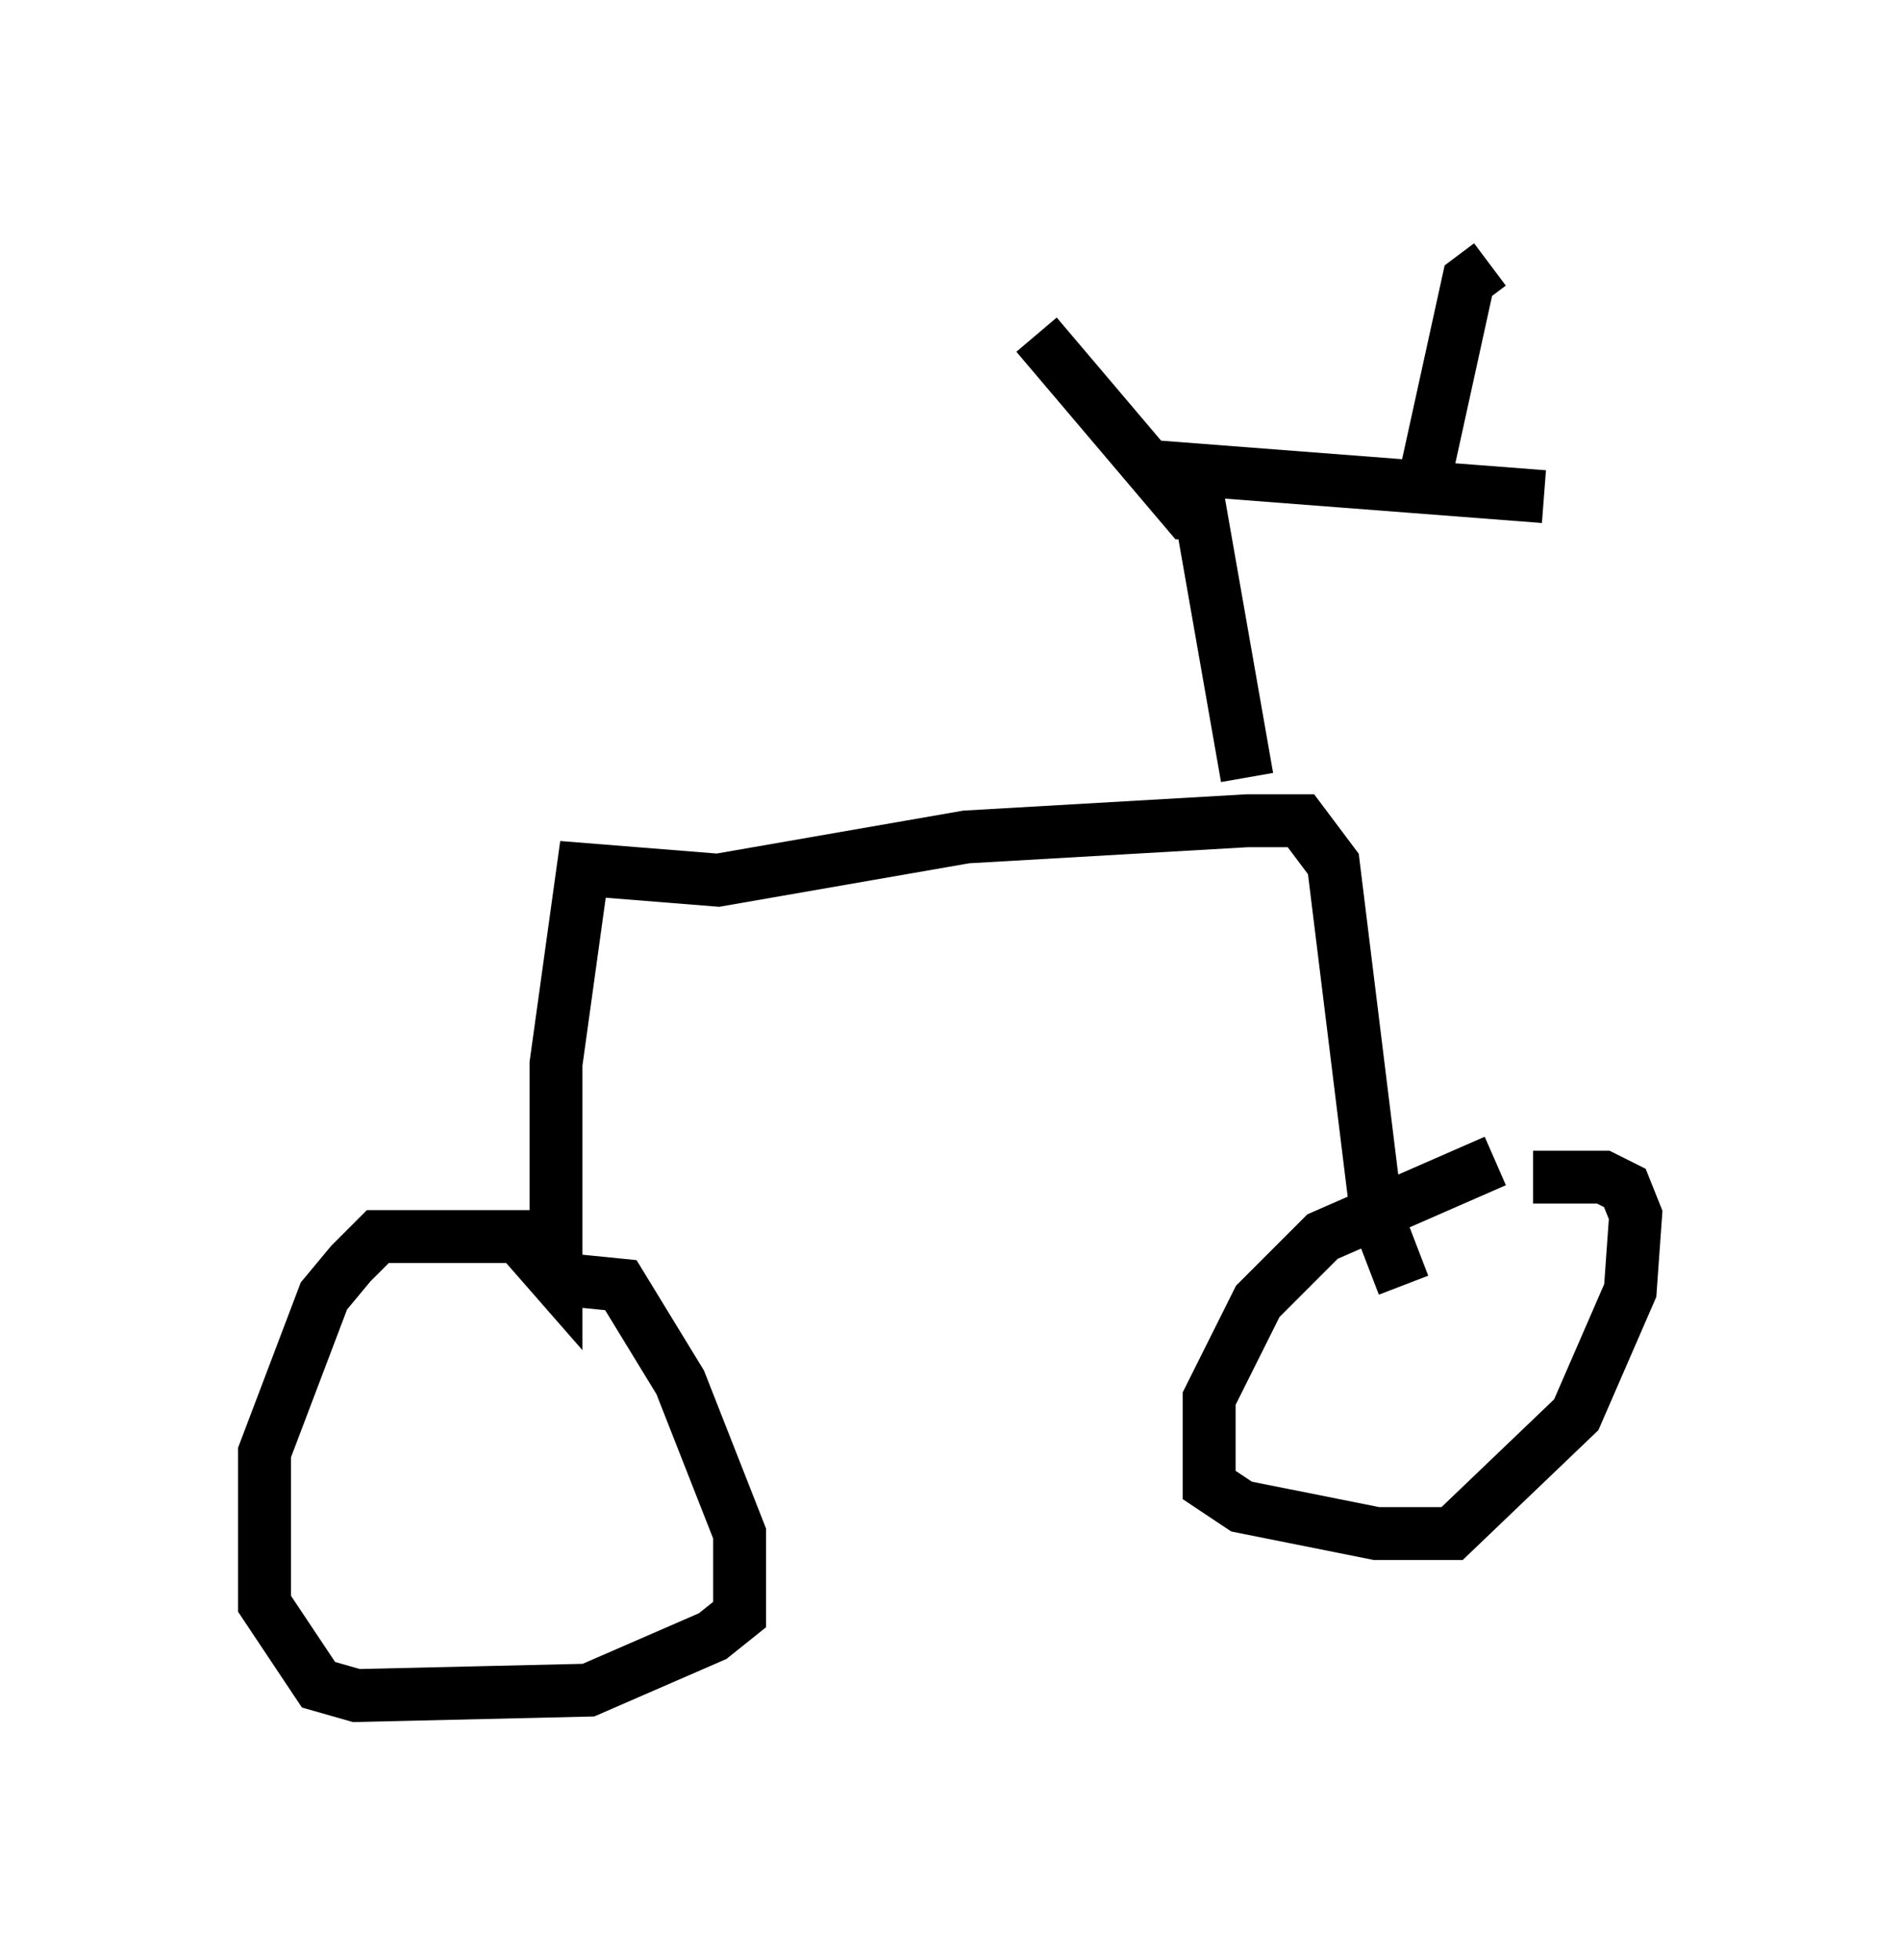 <?xml version="1.0" encoding="utf-8" ?>
<svg baseProfile="full" height="37.052" version="1.1" width="35.929" xmlns="http://www.w3.org/2000/svg" xmlns:ev="http://www.w3.org/2001/xml-events" xmlns:xlink="http://www.w3.org/1999/xlink"><defs /><rect fill="white" height="37.052" width="35.929" x="0" y="0" /><path d="M30.011, 21.844 m-1.735, 0.102 l-3.267, 1.429 -1.225, 1.225 l-0.919, 1.838 0.0, 1.633 l0.613, 0.408 2.552, 0.51 l1.429, 0.0 2.348, -2.246 l1.021, -2.348 0.102, -1.429 l-0.204, -0.51 -0.408, -0.204 l-1.327, 0.0 m-2.45, 2.042 l-0.51, -1.327 -0.817, -6.635 l-0.613, -0.817 -1.021, 0.0 l-5.308, 0.306 -4.696, 0.817 l-2.552, -0.204 -0.51, 3.675 l0.0, 4.083 -0.715, -0.817 l-2.654, 0.0 -0.51, 0.51 l-0.51, 0.613 -1.123, 2.96 l0.0, 2.858 1.021, 1.531 l0.715, 0.204 4.39, -0.102 l2.348, -1.021 0.51, -0.408 l0.0, -1.531 -1.123, -2.858 l-1.123, -1.838 -1.021, -0.102 m12.863, -9.494 l-1.021, -5.819 6.635, 0.51 m-2.348, 0.102 l0.919, -4.185 0.408, -0.306 m-5.308, 4.696 l-0.408, 0.0 -2.858, -3.369 " fill="none" stroke="black" stroke-width="1" /></svg>